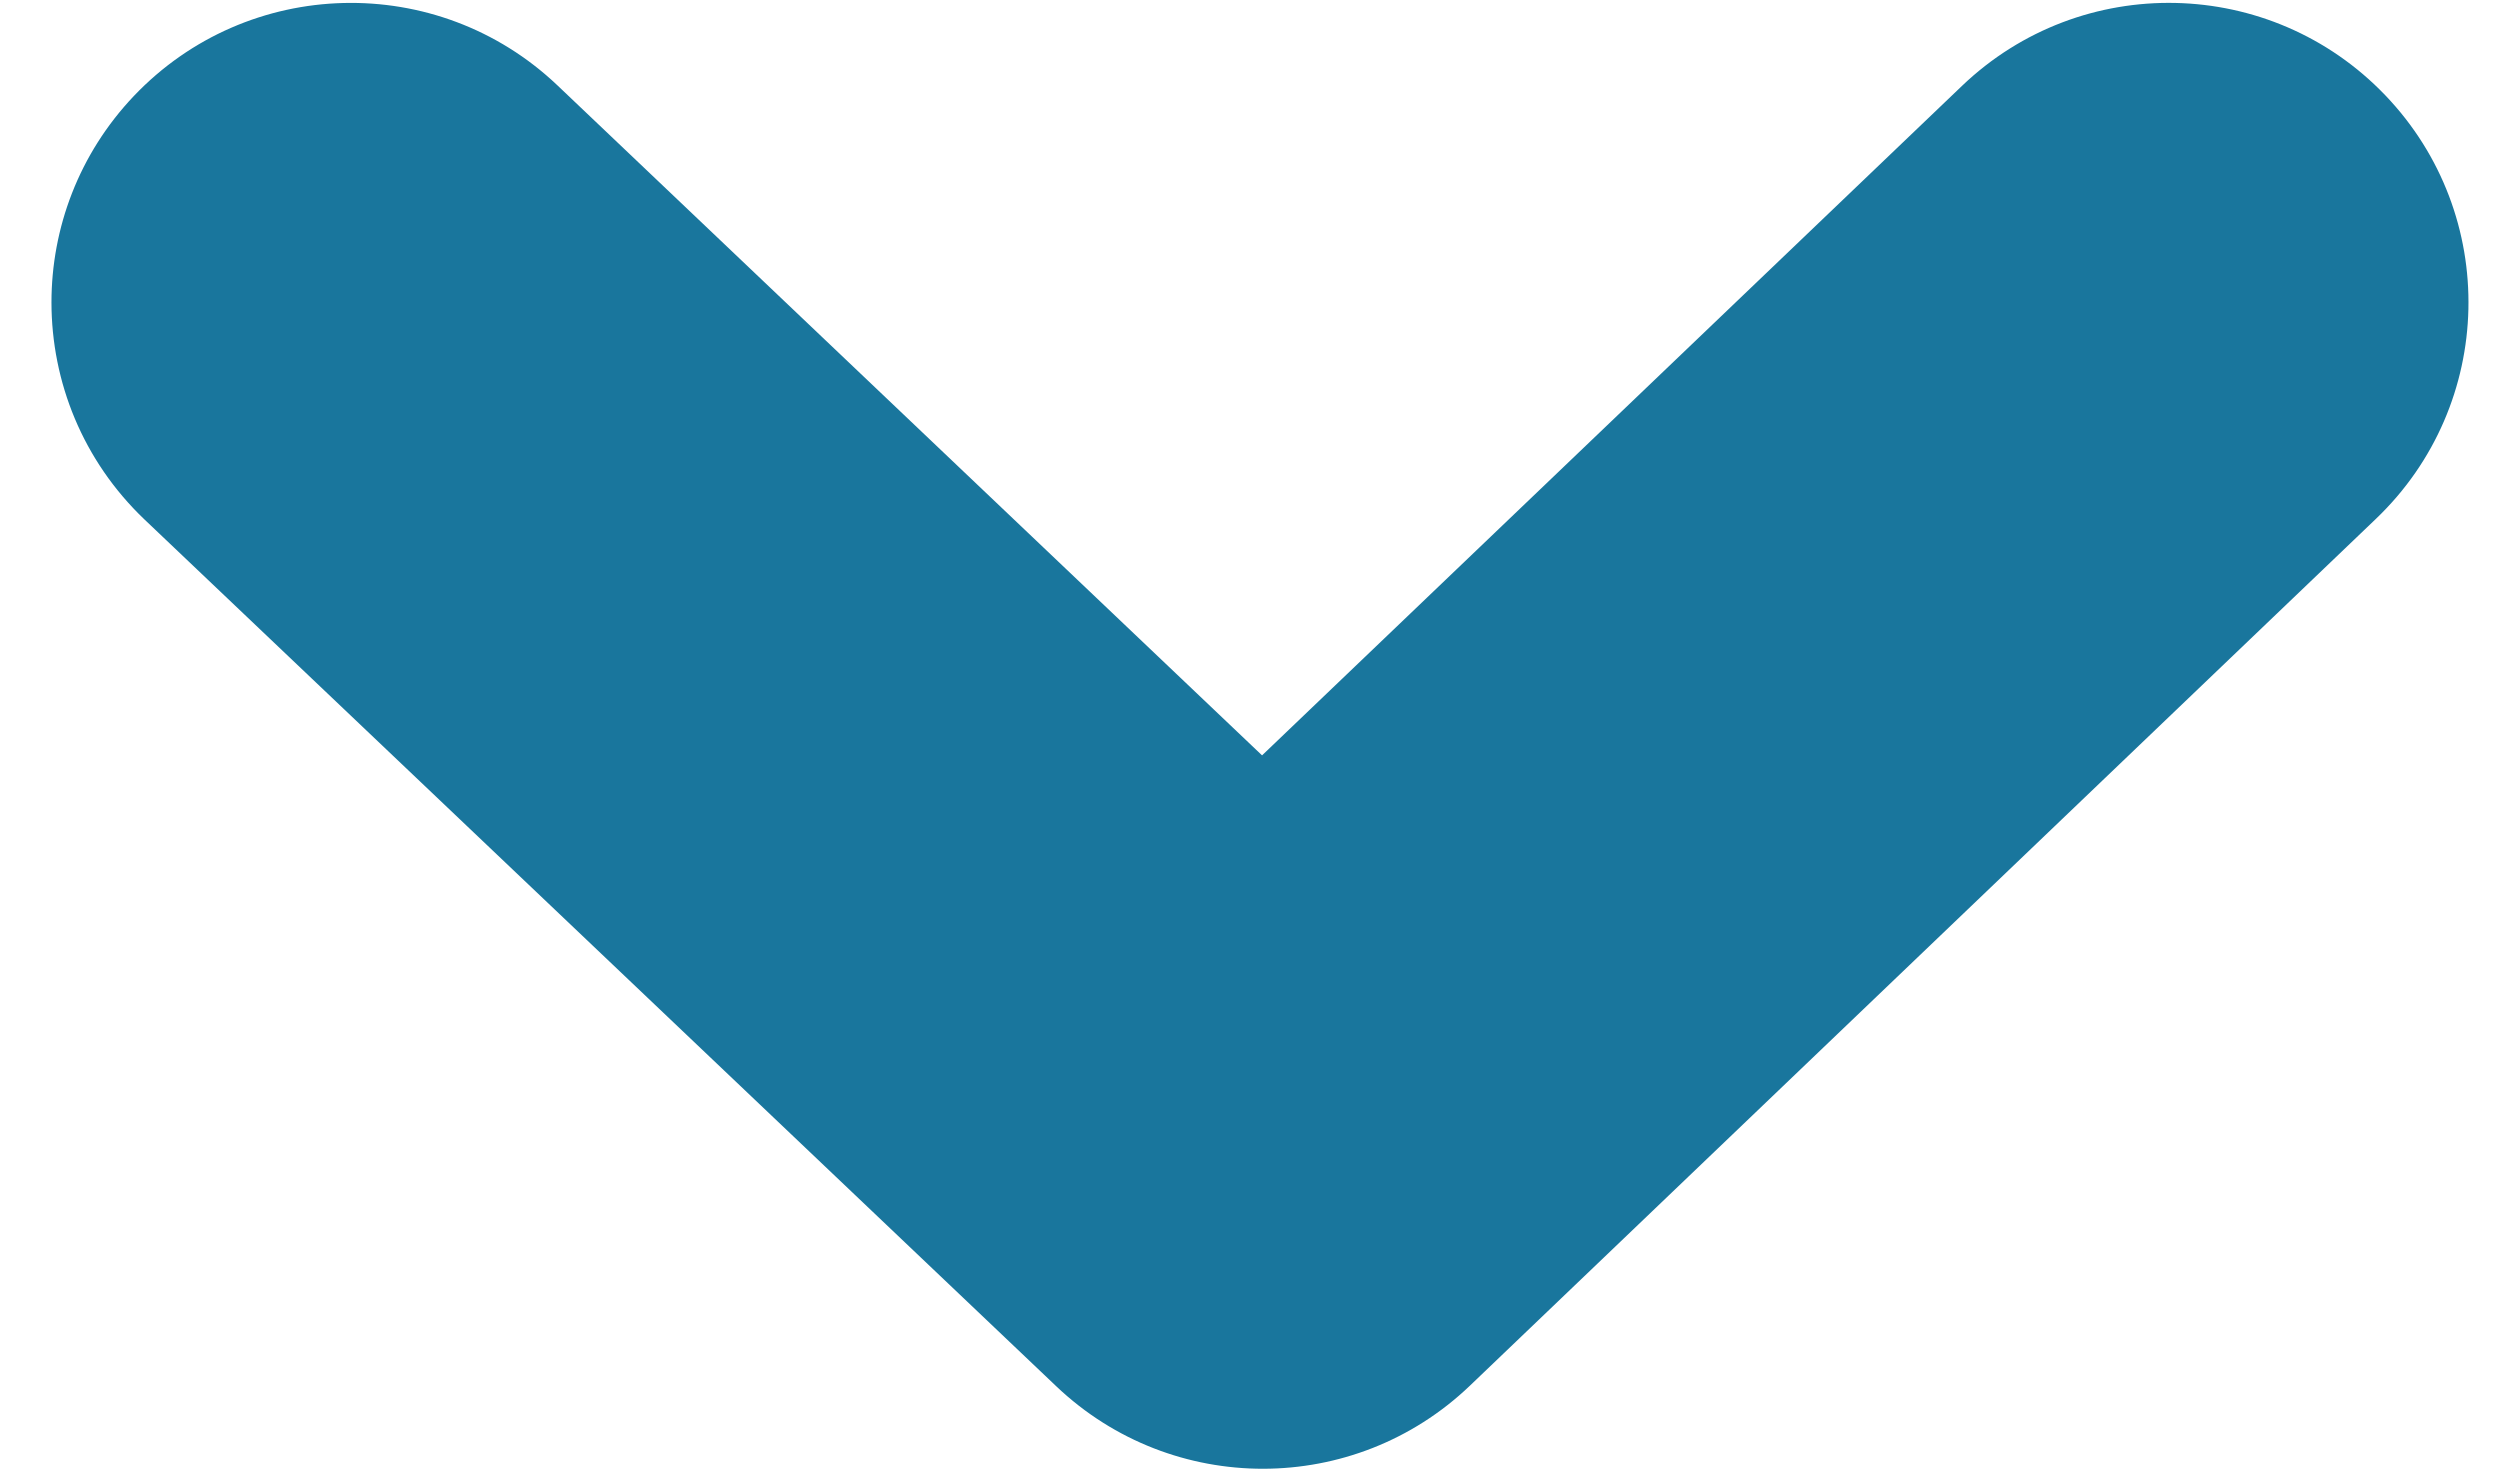<?xml version="1.0" encoding="UTF-8" standalone="no"?>
<svg width="34px" height="20px" viewBox="0 0 34 20" version="1.1" xmlns="http://www.w3.org/2000/svg" xmlns:xlink="http://www.w3.org/1999/xlink">
    <!-- Generator: Sketch 42 (36781) - http://www.bohemiancoding.com/sketch -->
    <title>move-to-next</title>
    <desc>Created with Sketch.</desc>
    <defs></defs>
    <g id="Page-1" stroke="none" stroke-width="1" fill="none" fill-rule="evenodd">
        <g id="move-to-next" transform="translate(17.071, 10) rotate(-270) translate(-17.071, -10) translate(7.071, -6.5)" fill-rule="nonzero" fill="#19769D">
            <path d="M4.112,32.871 C3.104,32.871 2.094,32.499 1.306,31.751 C-0.324,30.201 -0.389,27.622 1.16,25.991 L10.273,16.407 L1.169,6.889 C-0.386,5.264 -0.329,2.686 1.297,1.13 C2.924,-0.426 5.501,-0.368 7.056,1.258 L18.846,13.581 C20.349,15.153 20.351,17.628 18.855,19.204 L7.066,31.605 C6.264,32.446 5.191,32.871 4.112,32.871 Z" id="Shape"></path>
        </g>
    </g>
</svg>